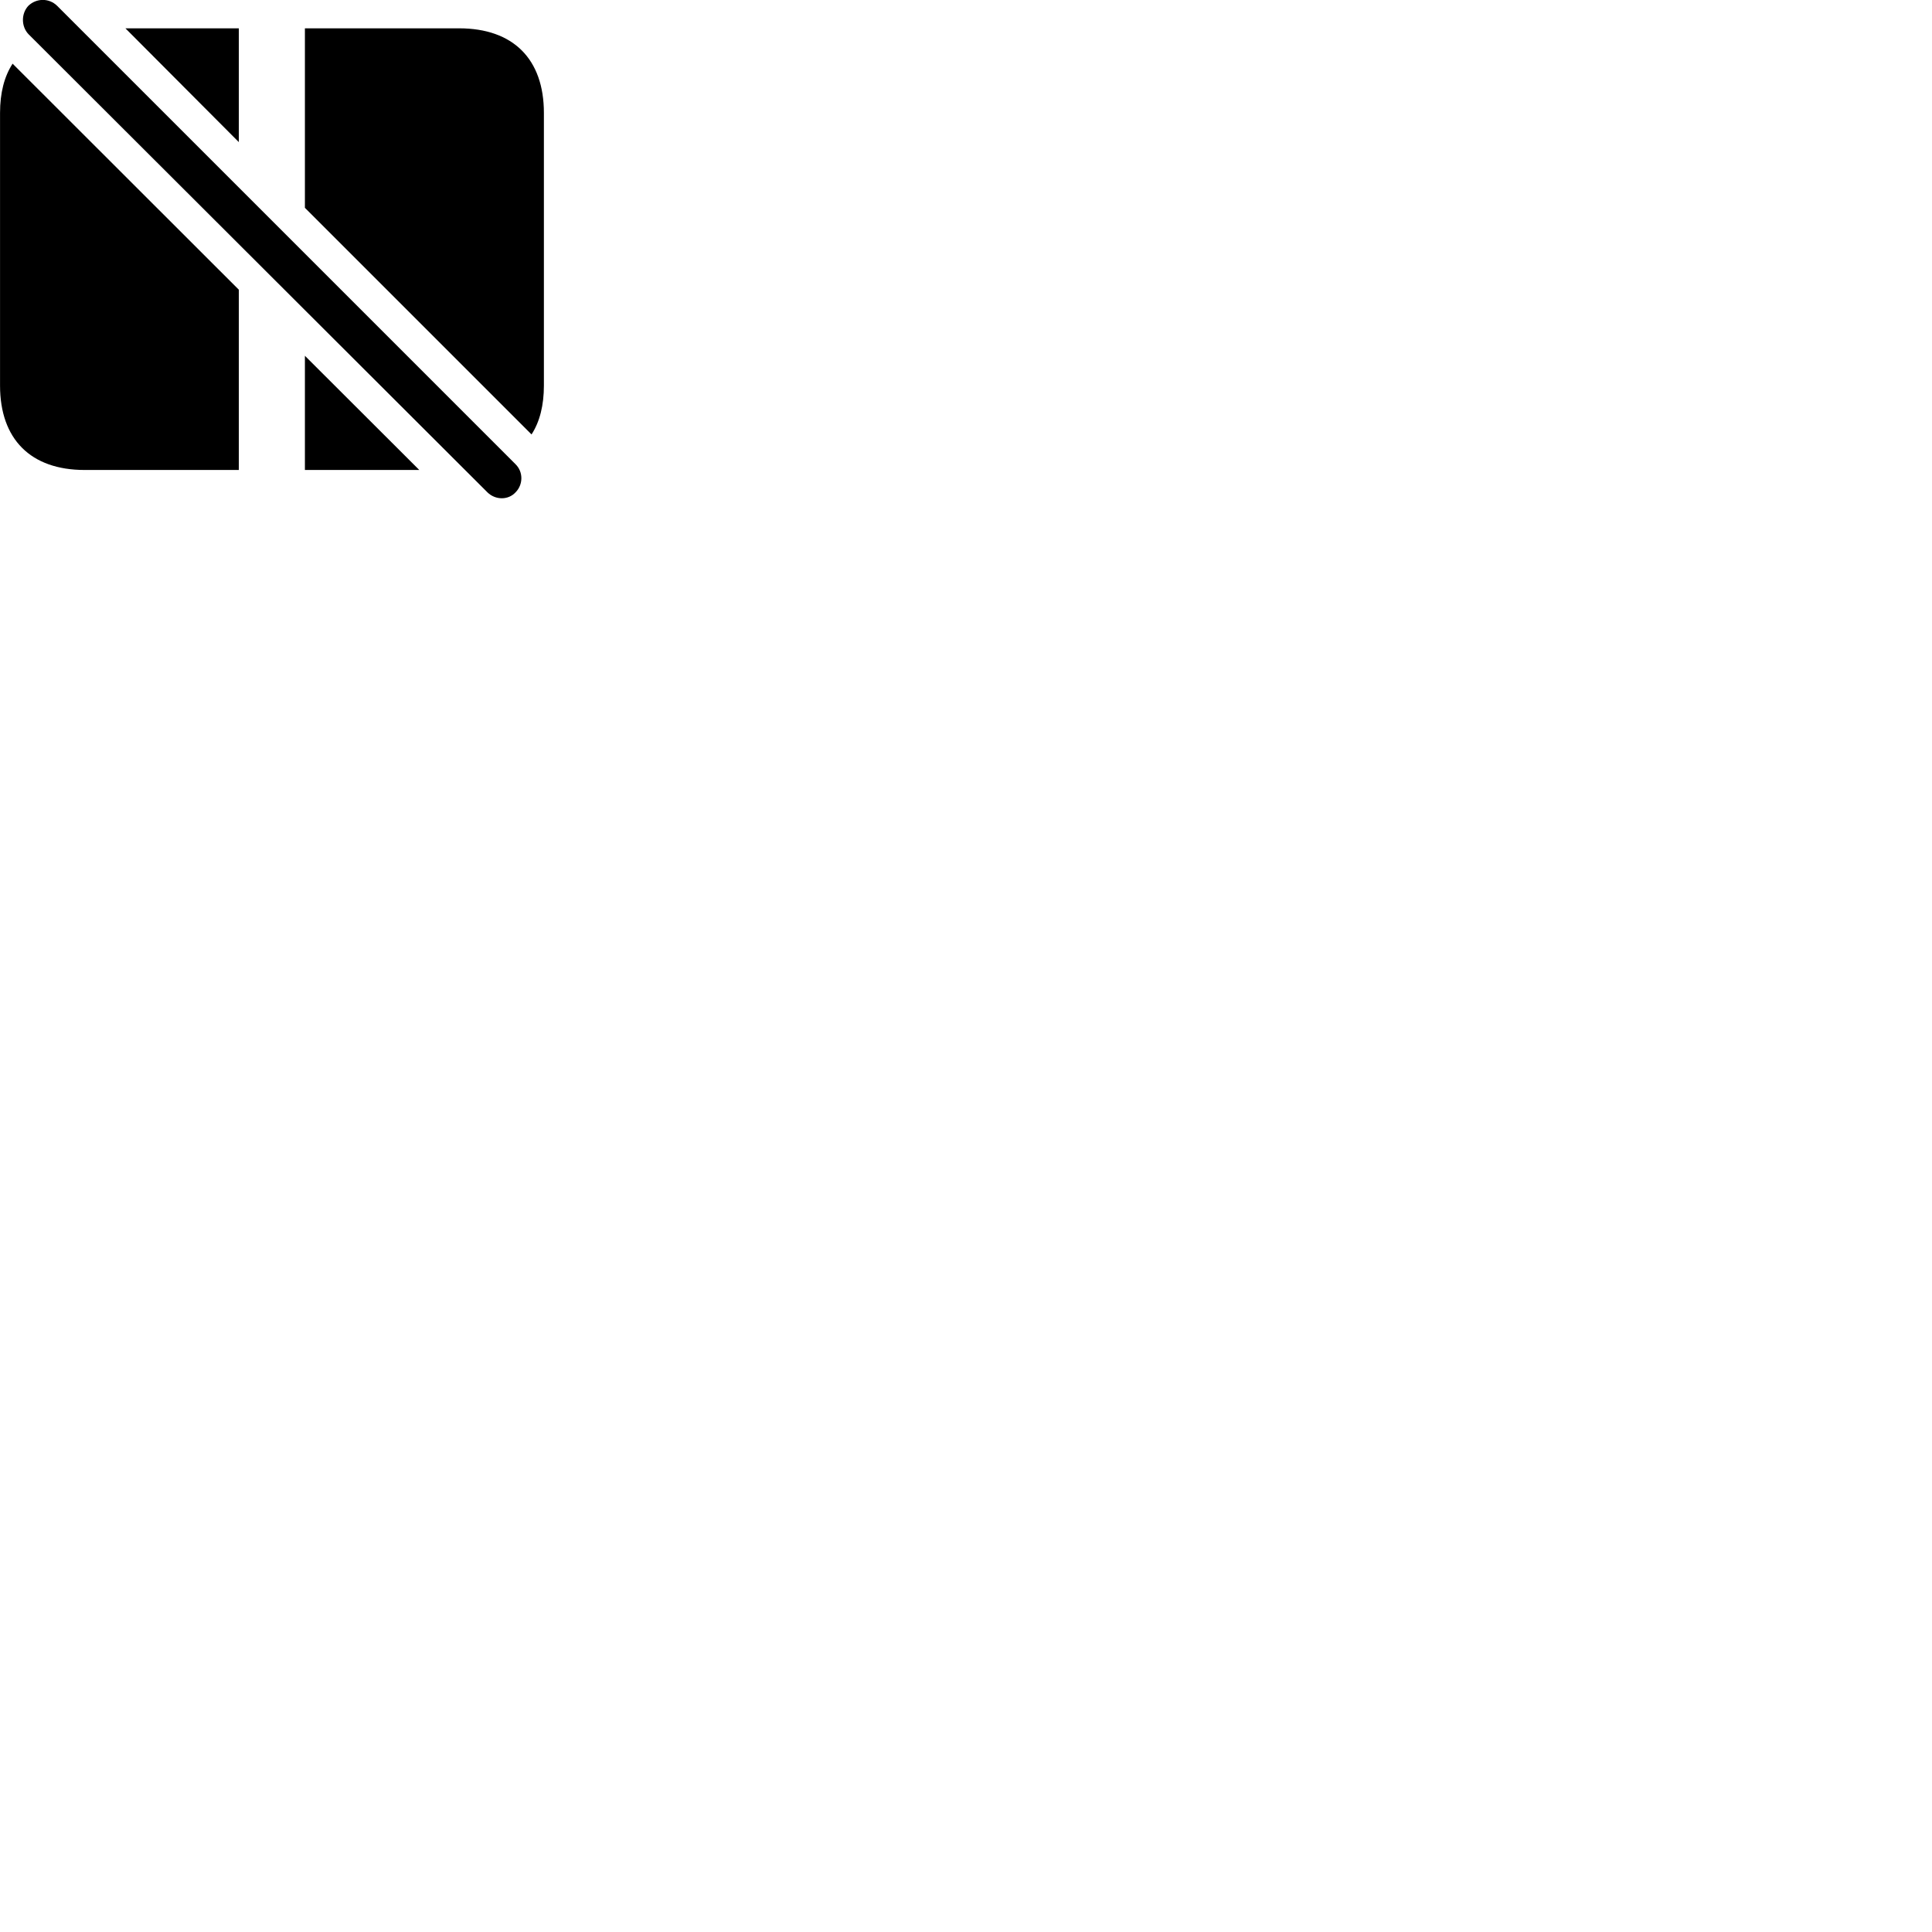 
        <svg xmlns="http://www.w3.org/2000/svg" viewBox="0 0 100 100">
            <path d="M25.232 25.486C25.642 25.886 26.302 25.896 26.682 25.486C27.082 25.086 27.092 24.426 26.682 24.026L2.952 0.296C2.542 -0.104 1.892 -0.104 1.472 0.296C1.092 0.696 1.092 1.366 1.472 1.766ZM12.362 1.466H6.492L12.362 7.356ZM28.152 19.956V5.846C28.152 3.056 26.562 1.466 23.762 1.466H15.782V10.756L27.512 22.486C27.942 21.826 28.152 20.966 28.152 19.956ZM0.002 5.846V19.956C0.002 22.736 1.592 24.326 4.382 24.326H12.362V14.996L0.652 3.296C0.222 3.956 0.002 4.806 0.002 5.846ZM15.782 18.416V24.326H21.702Z" />
        </svg>
    